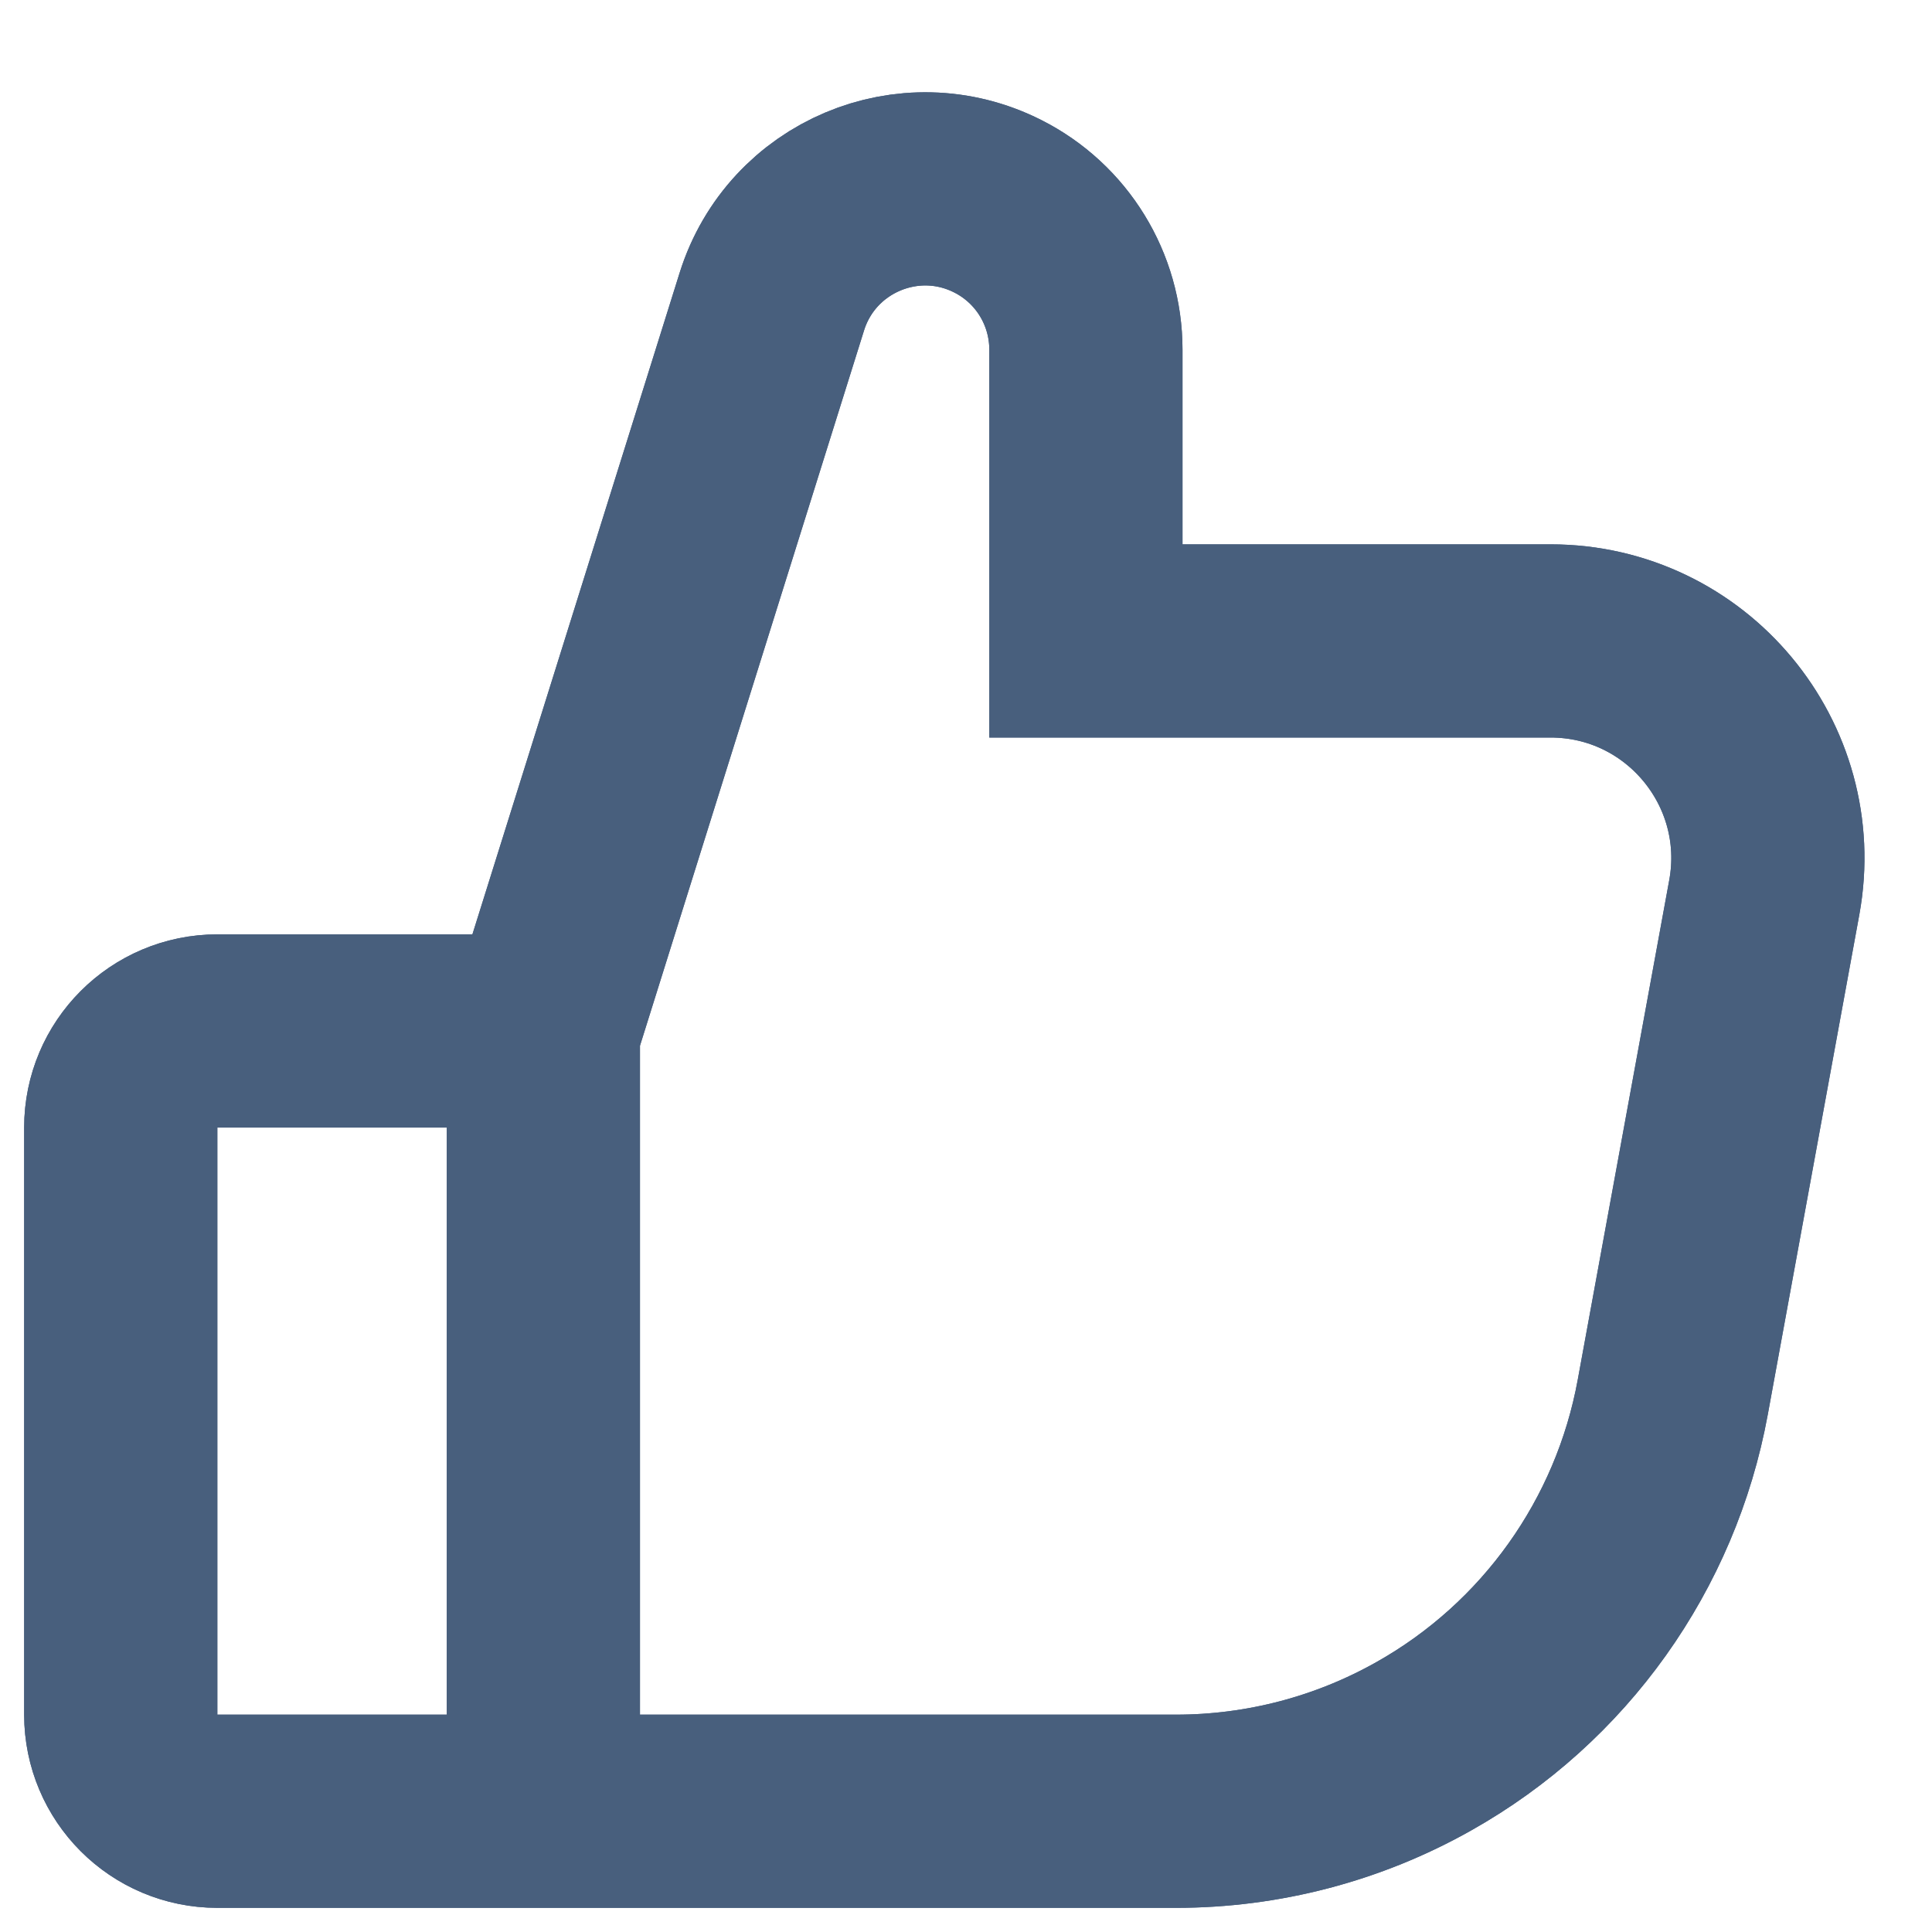 <svg width="16" height="16" viewBox="0 0 16 16" fill="none" xmlns="http://www.w3.org/2000/svg">
<path d="M4.5 8.538L6.392 2.498C6.638 1.713 7.529 1.337 8.263 1.708V1.708C8.711 1.934 8.993 2.393 8.993 2.896V3.692V5.308H12.841C13.964 5.308 14.813 6.326 14.611 7.432L13.853 11.571C13.629 12.793 12.874 13.853 11.791 14.462V14.462C11.165 14.815 10.458 15 9.739 15L4.5 15M4.5 8.538H1.8C1.358 8.538 1 8.897 1 9.338V14.2C1 14.642 1.358 15 1.8 15H4.5M4.5 8.538V15" stroke="#485F7D" stroke-width="1.6"/>
<path d="M4.5 8.538L6.392 2.498C6.638 1.713 7.529 1.337 8.263 1.708V1.708C8.711 1.934 8.993 2.393 8.993 2.896V3.692V5.308H12.841C13.964 5.308 14.813 6.326 14.611 7.432L13.853 11.571C13.629 12.793 12.874 13.853 11.791 14.462V14.462C11.165 14.815 10.458 15 9.739 15L4.5 15M4.5 8.538H1.8C1.358 8.538 1 8.897 1 9.338V14.2C1 14.642 1.358 15 1.8 15H4.5M4.5 8.538V15" stroke="#485F7D" stroke-width="1.6"/>
</svg>
